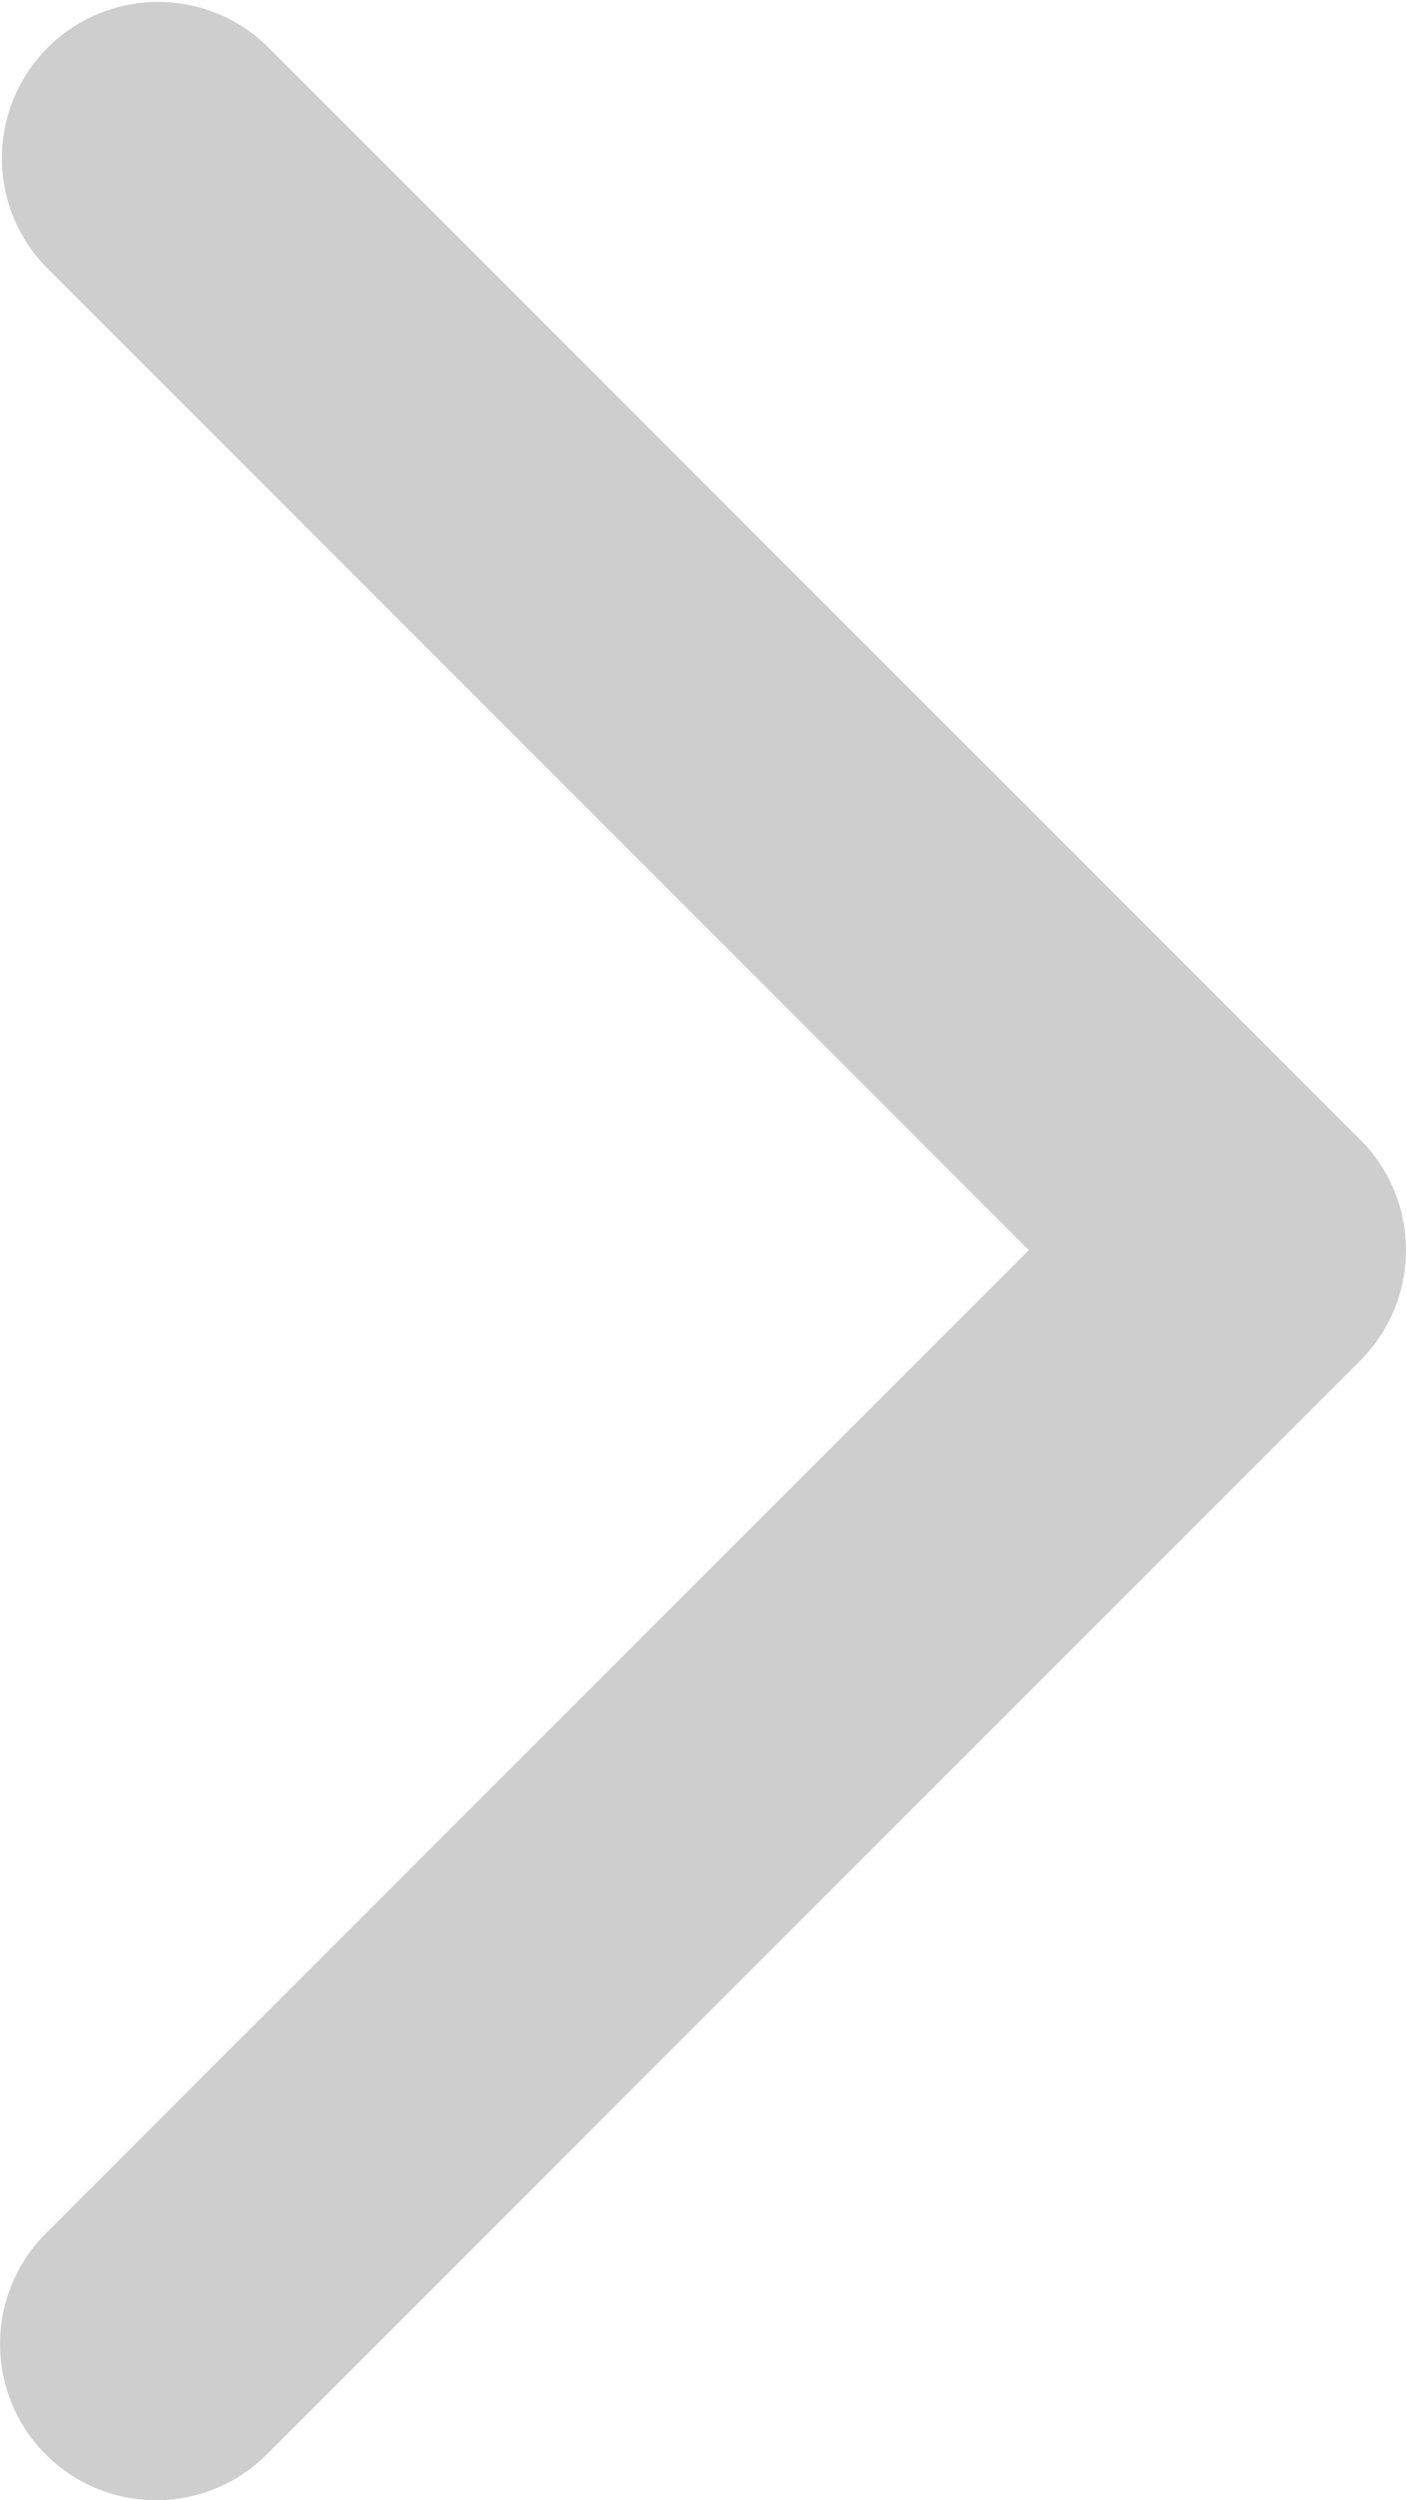 <svg id="ico_arrow_more" xmlns="http://www.w3.org/2000/svg" width="9" height="16" viewBox="0 0 9 16">
  <path id="패스_967" data-name="패스 967" d="M71,148a1,1,0,0,1-.707-1.707L76.586,140l-6.293-6.293a1,1,0,0,1,1.414-1.414l4.985,4.985,2.015,2.015a1,1,0,0,1,0,1.414l-7,7A1,1,0,0,1,71,148Z" transform="translate(-70 -132)" fill="#cecece"/>
</svg>
